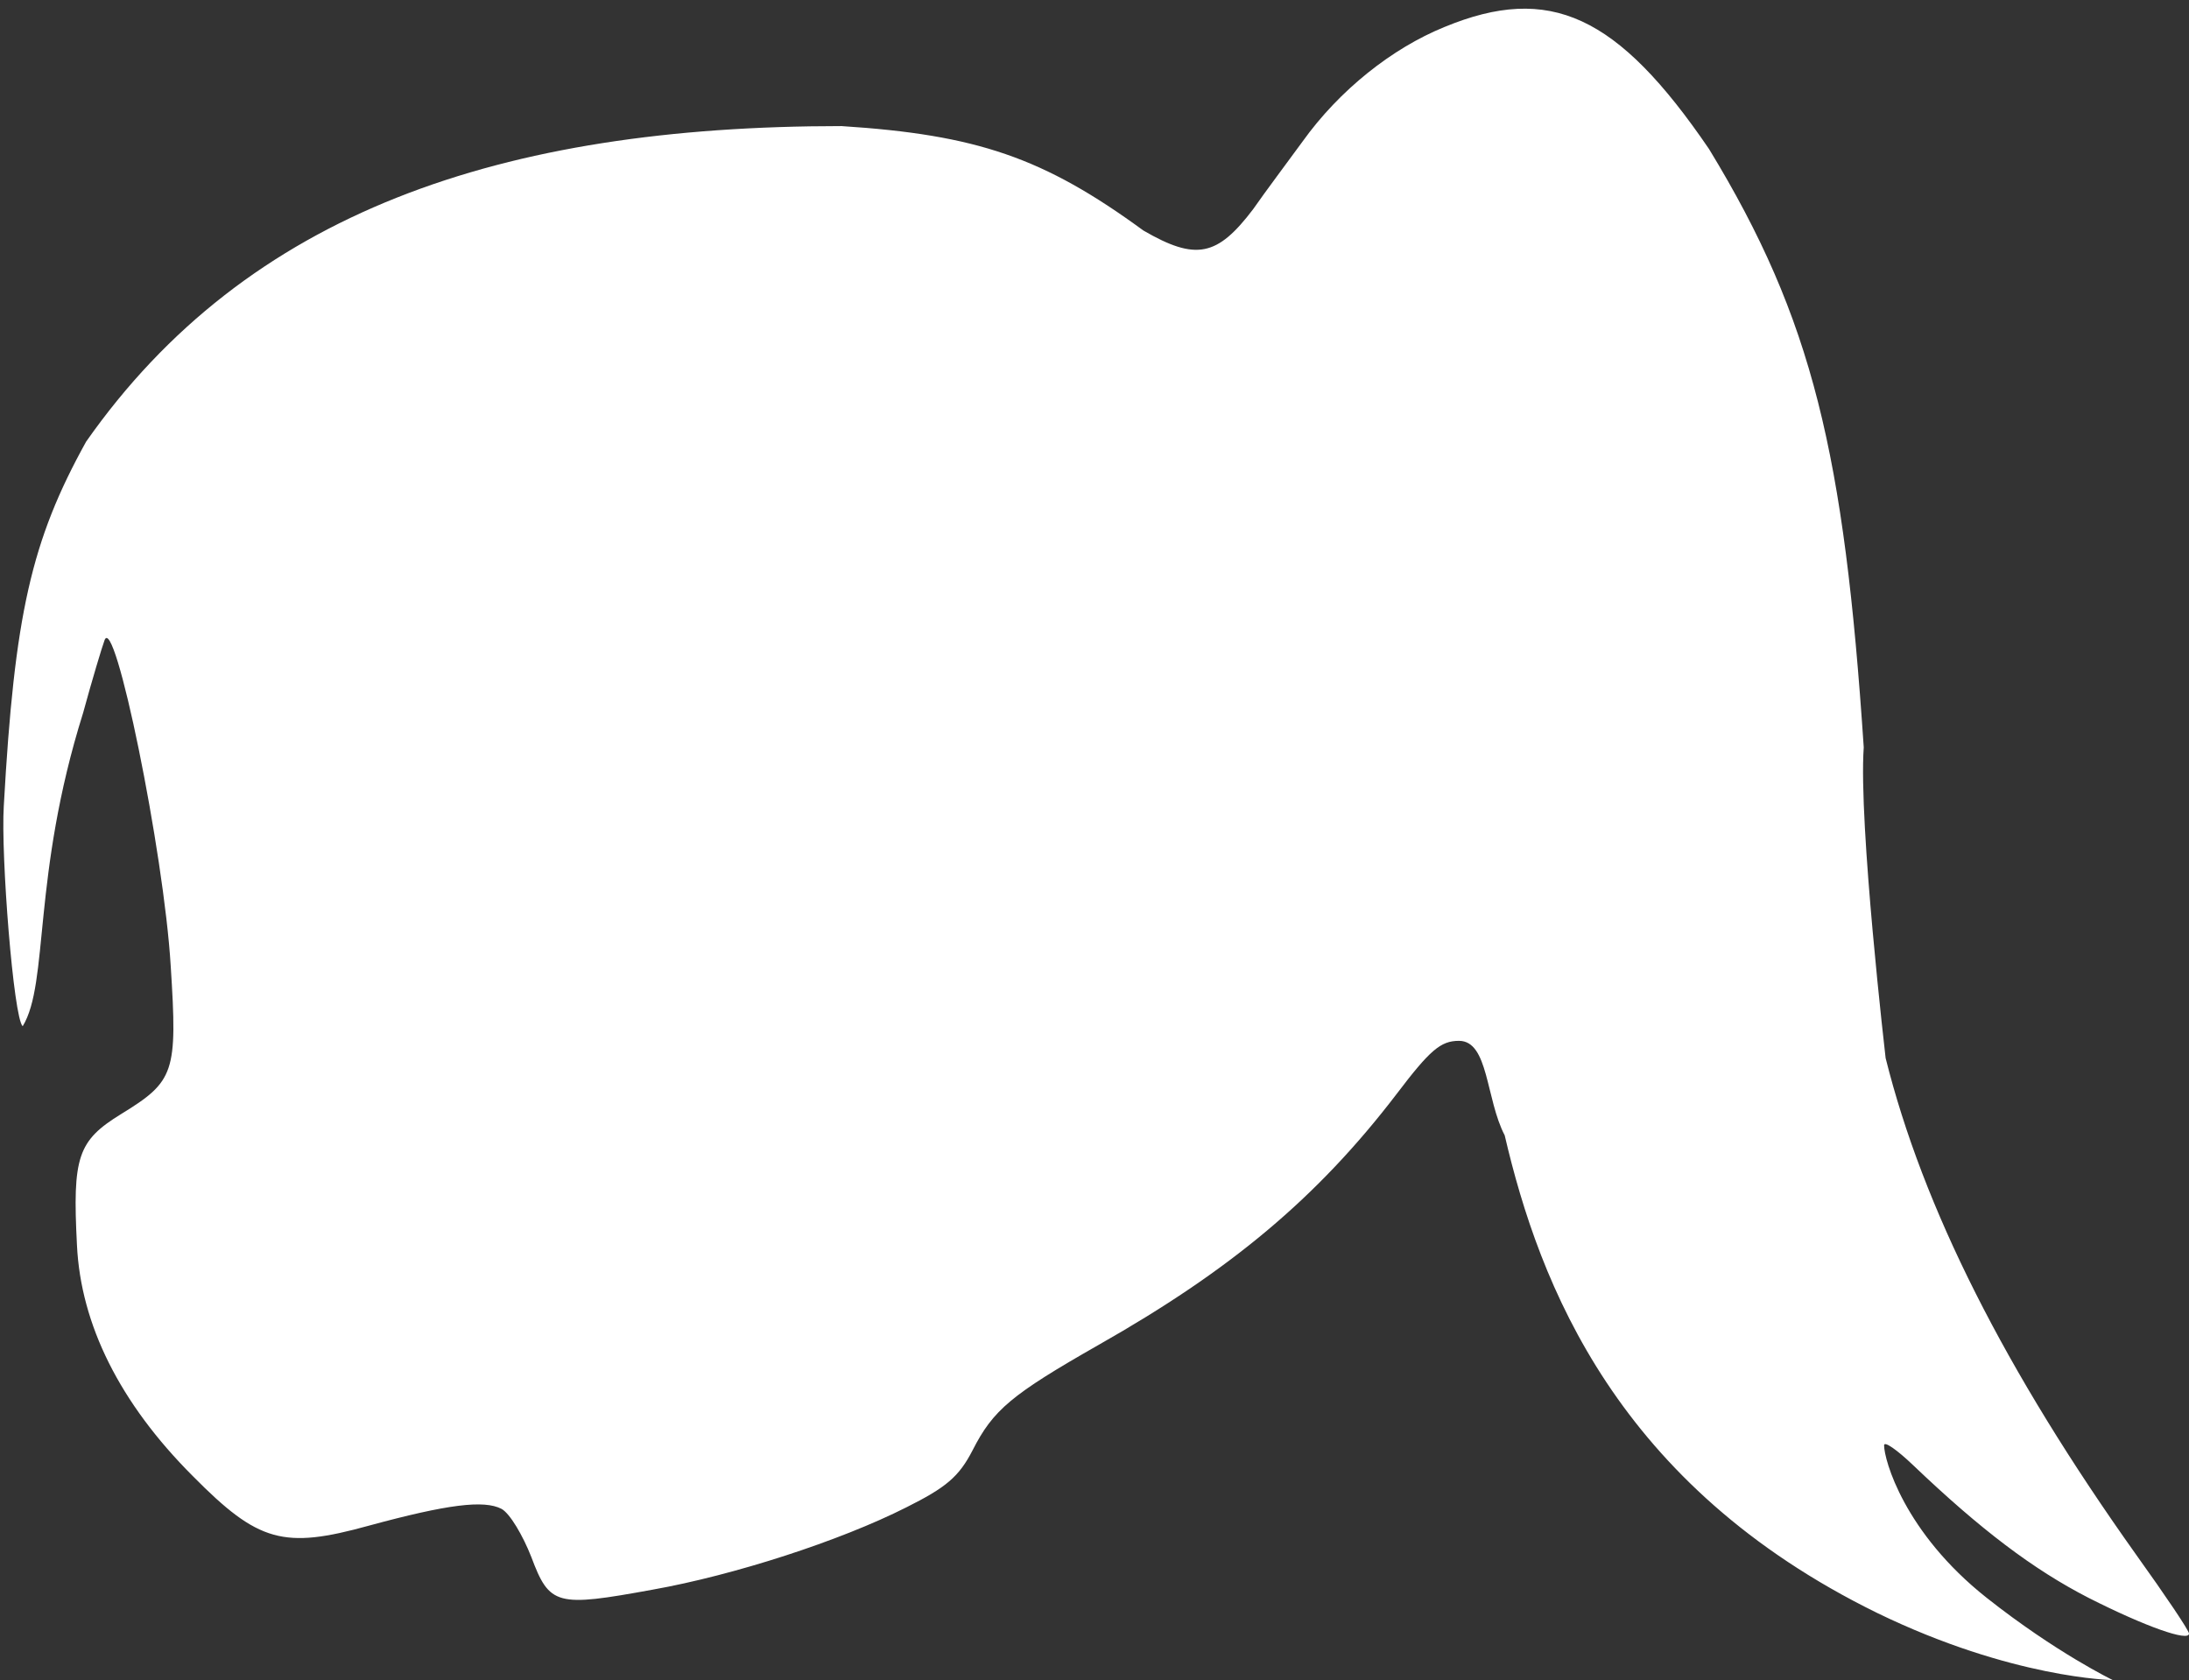 <svg width="241" height="185" viewBox="0 0 241 185" fill="none" xmlns="http://www.w3.org/2000/svg">
<rect x="0" y="0" width="241" height="185" fill="#333333" stroke="none"/>
<path d="M143.422 15.562C147.451 9.939 153.241 5.322 159.032 2.972C170.613 -1.813 178.083 1.629 188.153 16.402C199.586 35.157 203.042 49.987 205.19 82.294C204.602 90.688 207.599 116.506 207.599 116.506C211.711 132.958 220.691 150.837 235.21 171.234C238.399 175.683 241.001 179.544 241.001 179.88C241.001 180.803 236.217 179.124 229.923 175.935C223.88 172.829 218.09 168.464 210.62 161.329C208.858 159.65 207.431 158.643 207.431 159.147C207.431 160.742 209.65 168.76 218.717 175.935C226.354 181.978 232.608 185 232.608 185C232.608 185 221.531 184.832 206.676 177.613C178.059 163.587 169.501 141.5 165.662 125.019C163.57 121.018 163.9 114.611 160.627 114.611C158.612 114.611 157.437 115.618 153.745 120.487C145.017 131.902 135.449 139.877 120.931 148.103C111.363 153.559 109.349 155.237 107.083 159.686C105.573 162.624 104.146 163.799 99.782 165.982C92.481 169.675 80.815 173.452 71.835 175.047C61.261 176.978 60.506 176.81 58.492 171.438C57.569 169.087 56.142 166.653 55.219 166.15C53.288 165.142 49.26 165.646 40.616 167.996C31.216 170.598 28.447 169.843 21.23 162.54C13.173 154.482 8.893 145.836 8.473 137.107C7.97 127.37 8.557 125.607 13.341 122.669C19.215 119.06 19.551 118.136 18.796 106.385C18.041 93.794 12.586 67.185 11.495 70.543C11.243 71.214 10.152 74.824 9.145 78.517C3.5 96.5 5.407 108.24 2.5 113C1.493 112.161 0.081 94.13 0.417 88.757C1.592 67.689 3.438 59.547 9.48 48.635C27.235 23.314 55.219 13.884 92.648 13.884C107.558 14.841 114.901 17.35 125.882 25.383C131.673 28.741 134.023 28.237 137.967 23.033C139.31 21.102 141.828 17.745 143.422 15.562Z" fill="white"/>
</svg>
